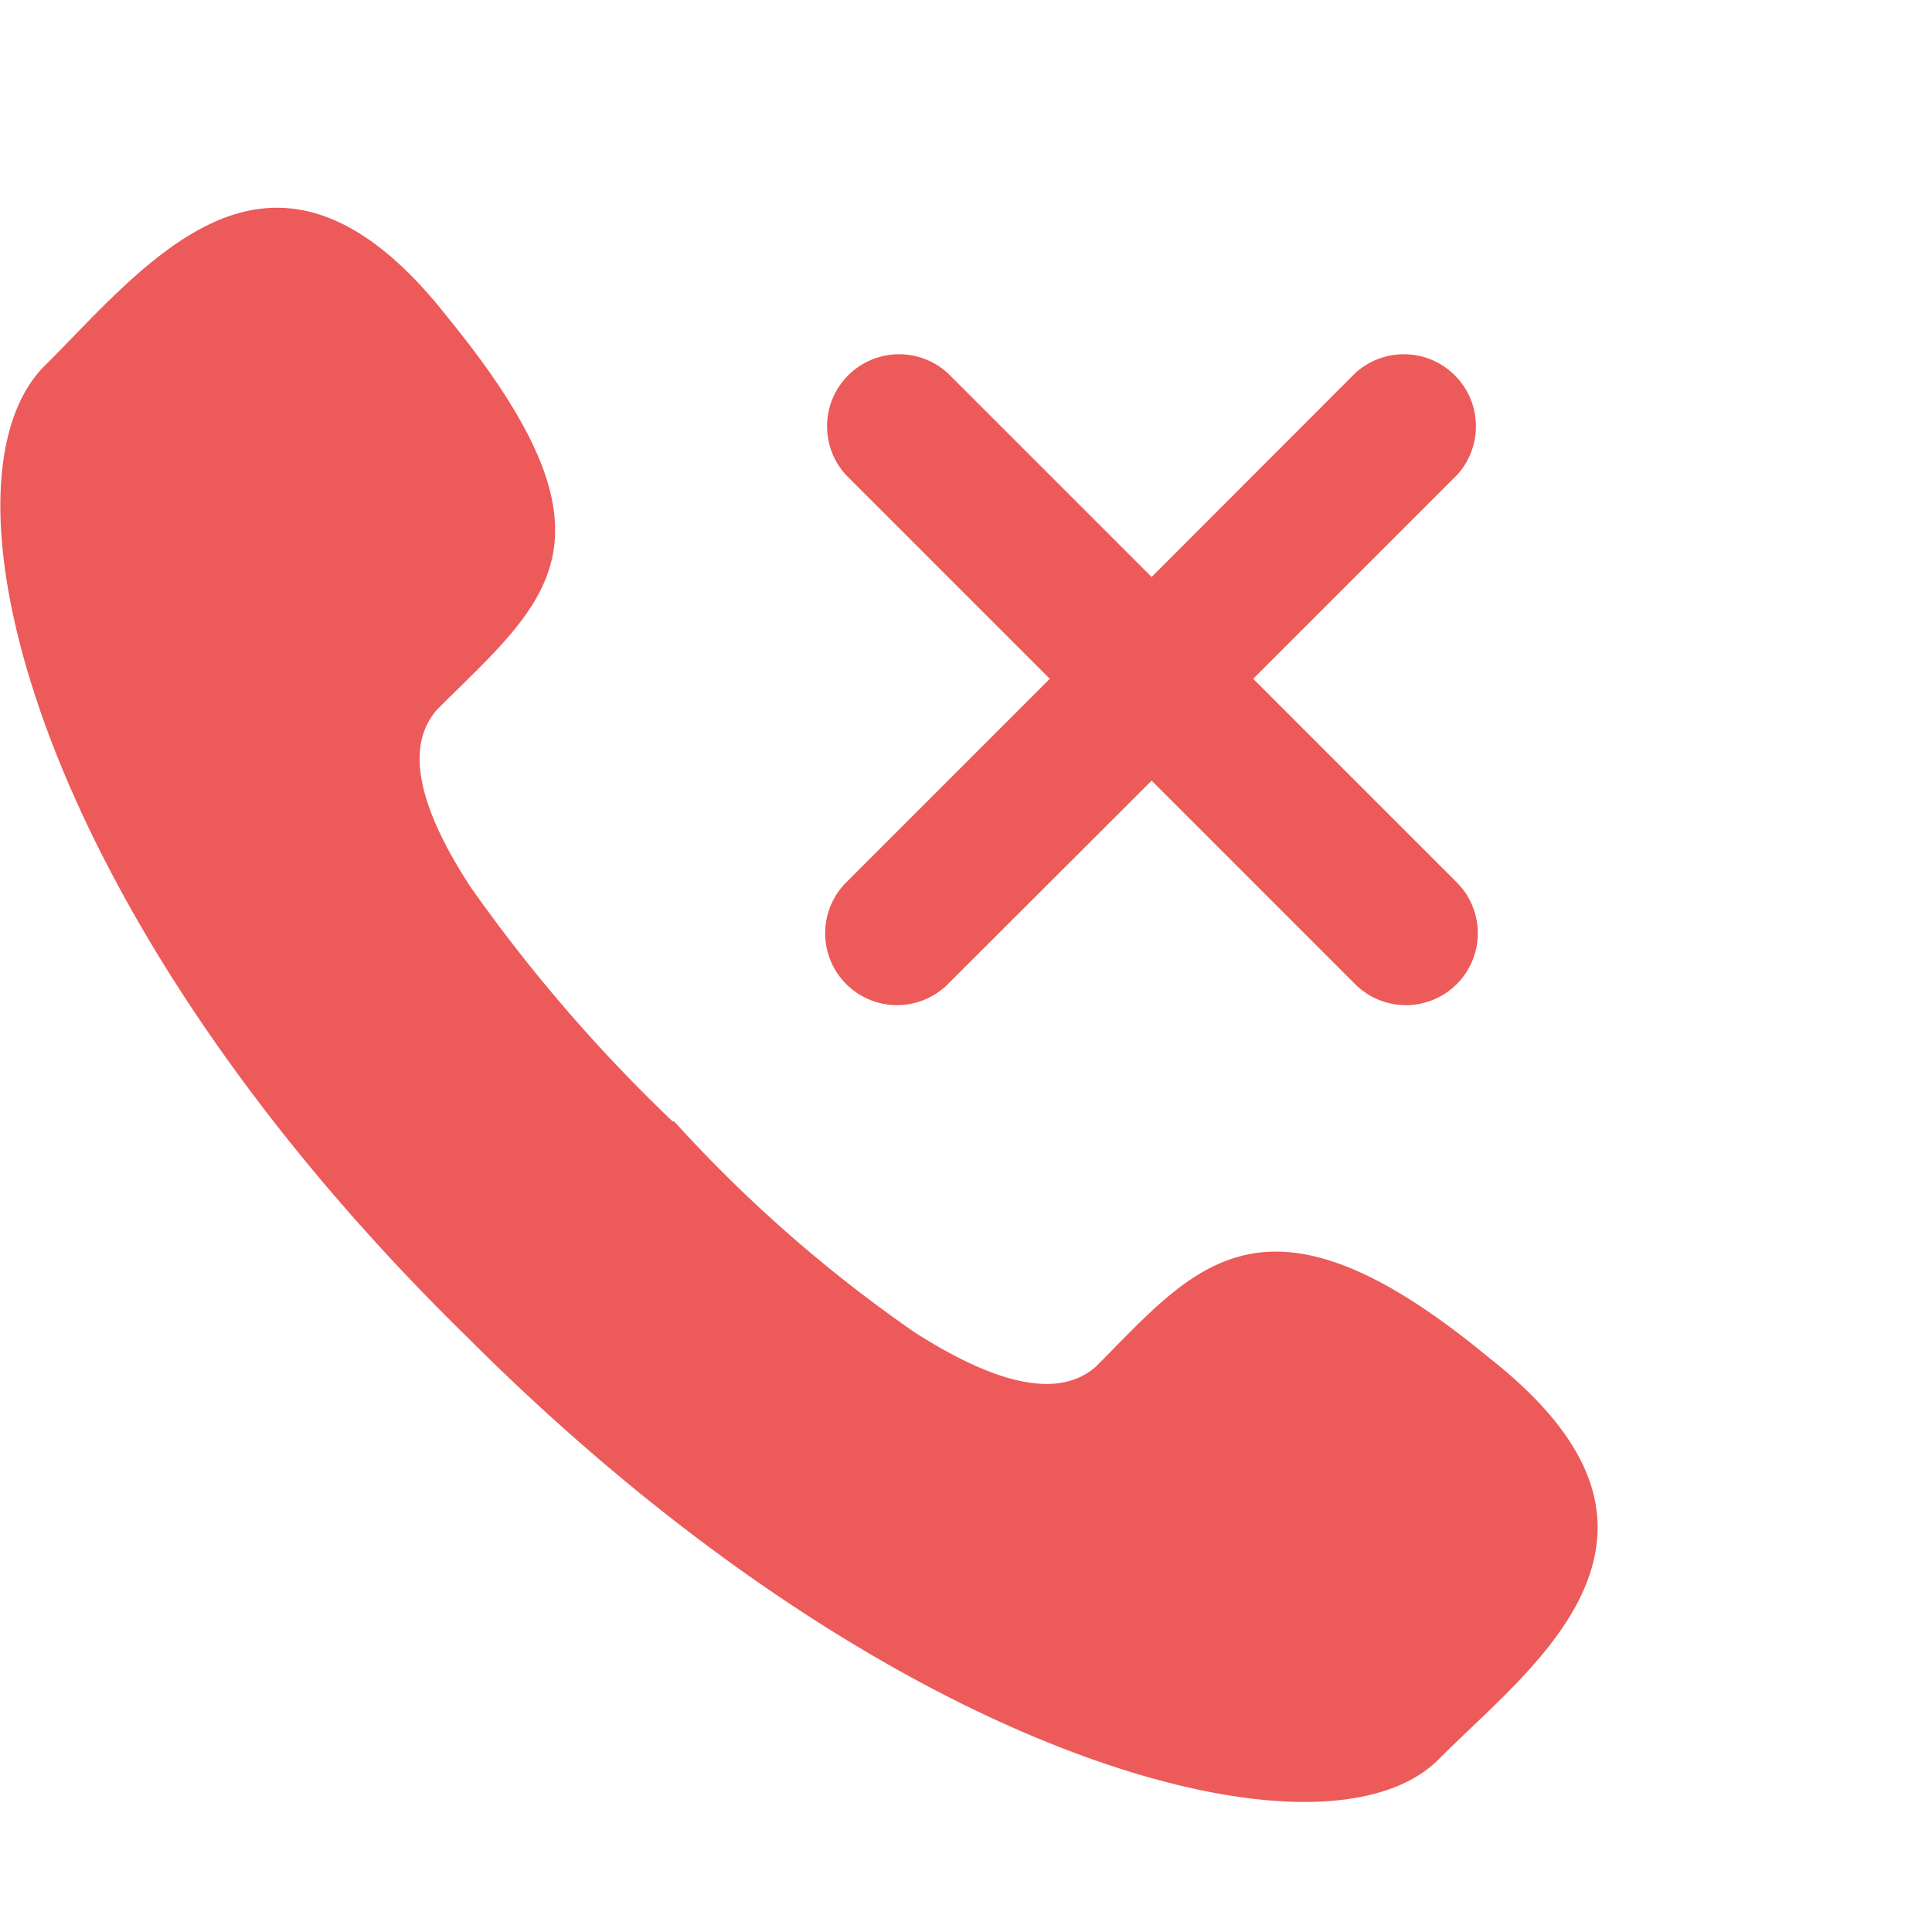 <?xml version="1.0" standalone="no"?><!DOCTYPE svg PUBLIC "-//W3C//DTD SVG 1.1//EN" "http://www.w3.org/Graphics/SVG/1.1/DTD/svg11.dtd"><svg t="1606101126835" class="icon" viewBox="0 0 1024 1024" version="1.1" xmlns="http://www.w3.org/2000/svg" p-id="21915" xmlns:xlink="http://www.w3.org/1999/xlink" width="200" height="200"><defs><style type="text/css"></style></defs><path d="M772.29 467.857L664.216 359.784l107.935-107.935a38.192 38.192 0 0 0-53.968-53.968l-107.797 107.935-107.935-107.935a38.192 38.192 0 0 0-53.968 53.968l107.935 107.935-107.935 107.935a38.054 38.054 0 0 0 53.968 53.829l107.935-107.797 107.797 107.797a38.054 38.054 0 0 0 53.968-53.829z" fill="#ED5A5A" p-id="21916"></path><path d="M356.324 594.197a837.604 837.604 0 0 1-107.243-124.541c-25.323-39.023-35.702-72.787-17.436-93.544 28.506-28.506 54.521-50.646 61.025-80.536s-6.504-67.529-55.351-127.308c-46.772-59.779-87.04-66.283-122.05-51.338S49.678 168.13 23.801 193.73c-31.274 31.135-32.519 103.922 2.491 196.774s106.551 205.907 221.405 318.27c111.81 111.81 224.726 183.213 318.27 218.915s166.054 35.702 196.774 4.566c25.877-26.015 62.27-55.351 77.215-90.915s8.441-75.416-51.338-122.188c-59.641-49.263-98.664-61.025-129.245-53.829s-52.584 33.072-78.599 59.088c-20.757 18.128-55.351 7.749-96.035-18.266a740.463 740.463 0 0 1-127.308-111.671z" fill="#ED5A5A" p-id="21917"></path></svg>
